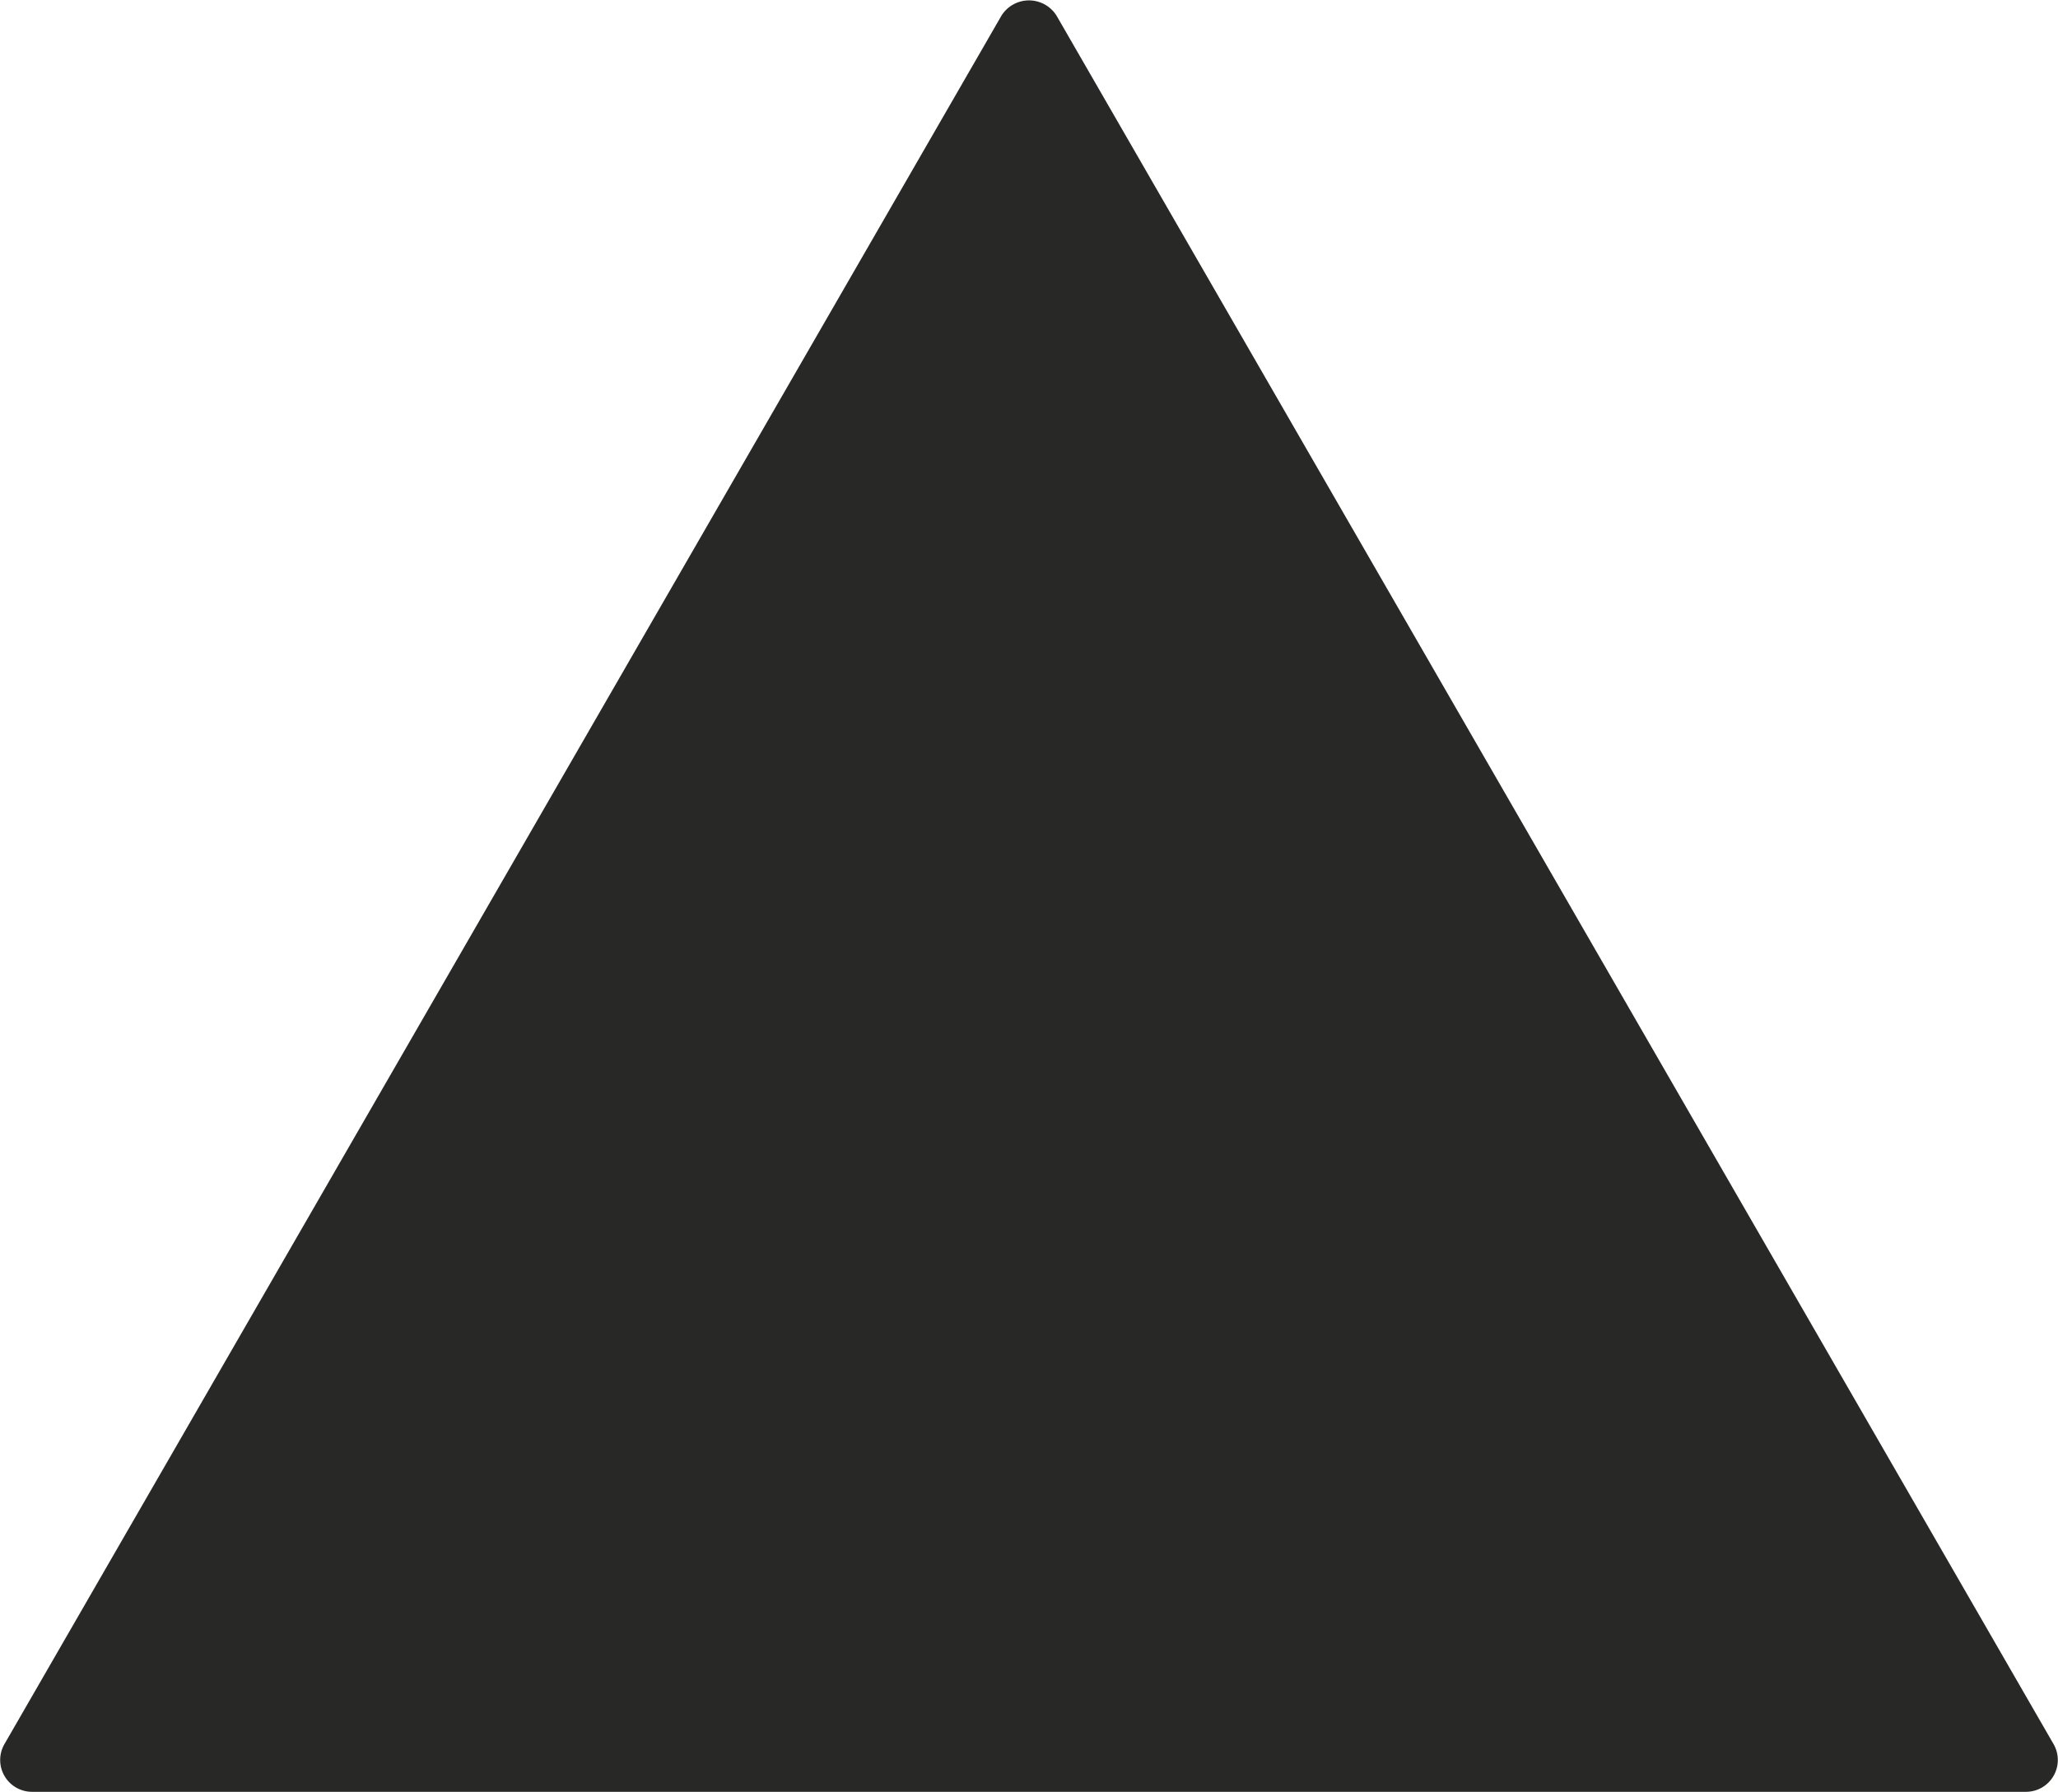 <svg xmlns="http://www.w3.org/2000/svg" viewBox="0 0 32.33 28.15"><defs><style>.cls-1{fill:#282827;}</style></defs><g id="Calque_2" data-name="Calque 2"><g id="Calque_1-2" data-name="Calque 1"><path class="cls-1" d="M.5,28.15H31.83a.5.5,0,0,0,.43-.75L16.6.25a.51.51,0,0,0-.87,0L.07,27.4A.5.5,0,0,0,.5,28.15Z"/></g></g></svg>